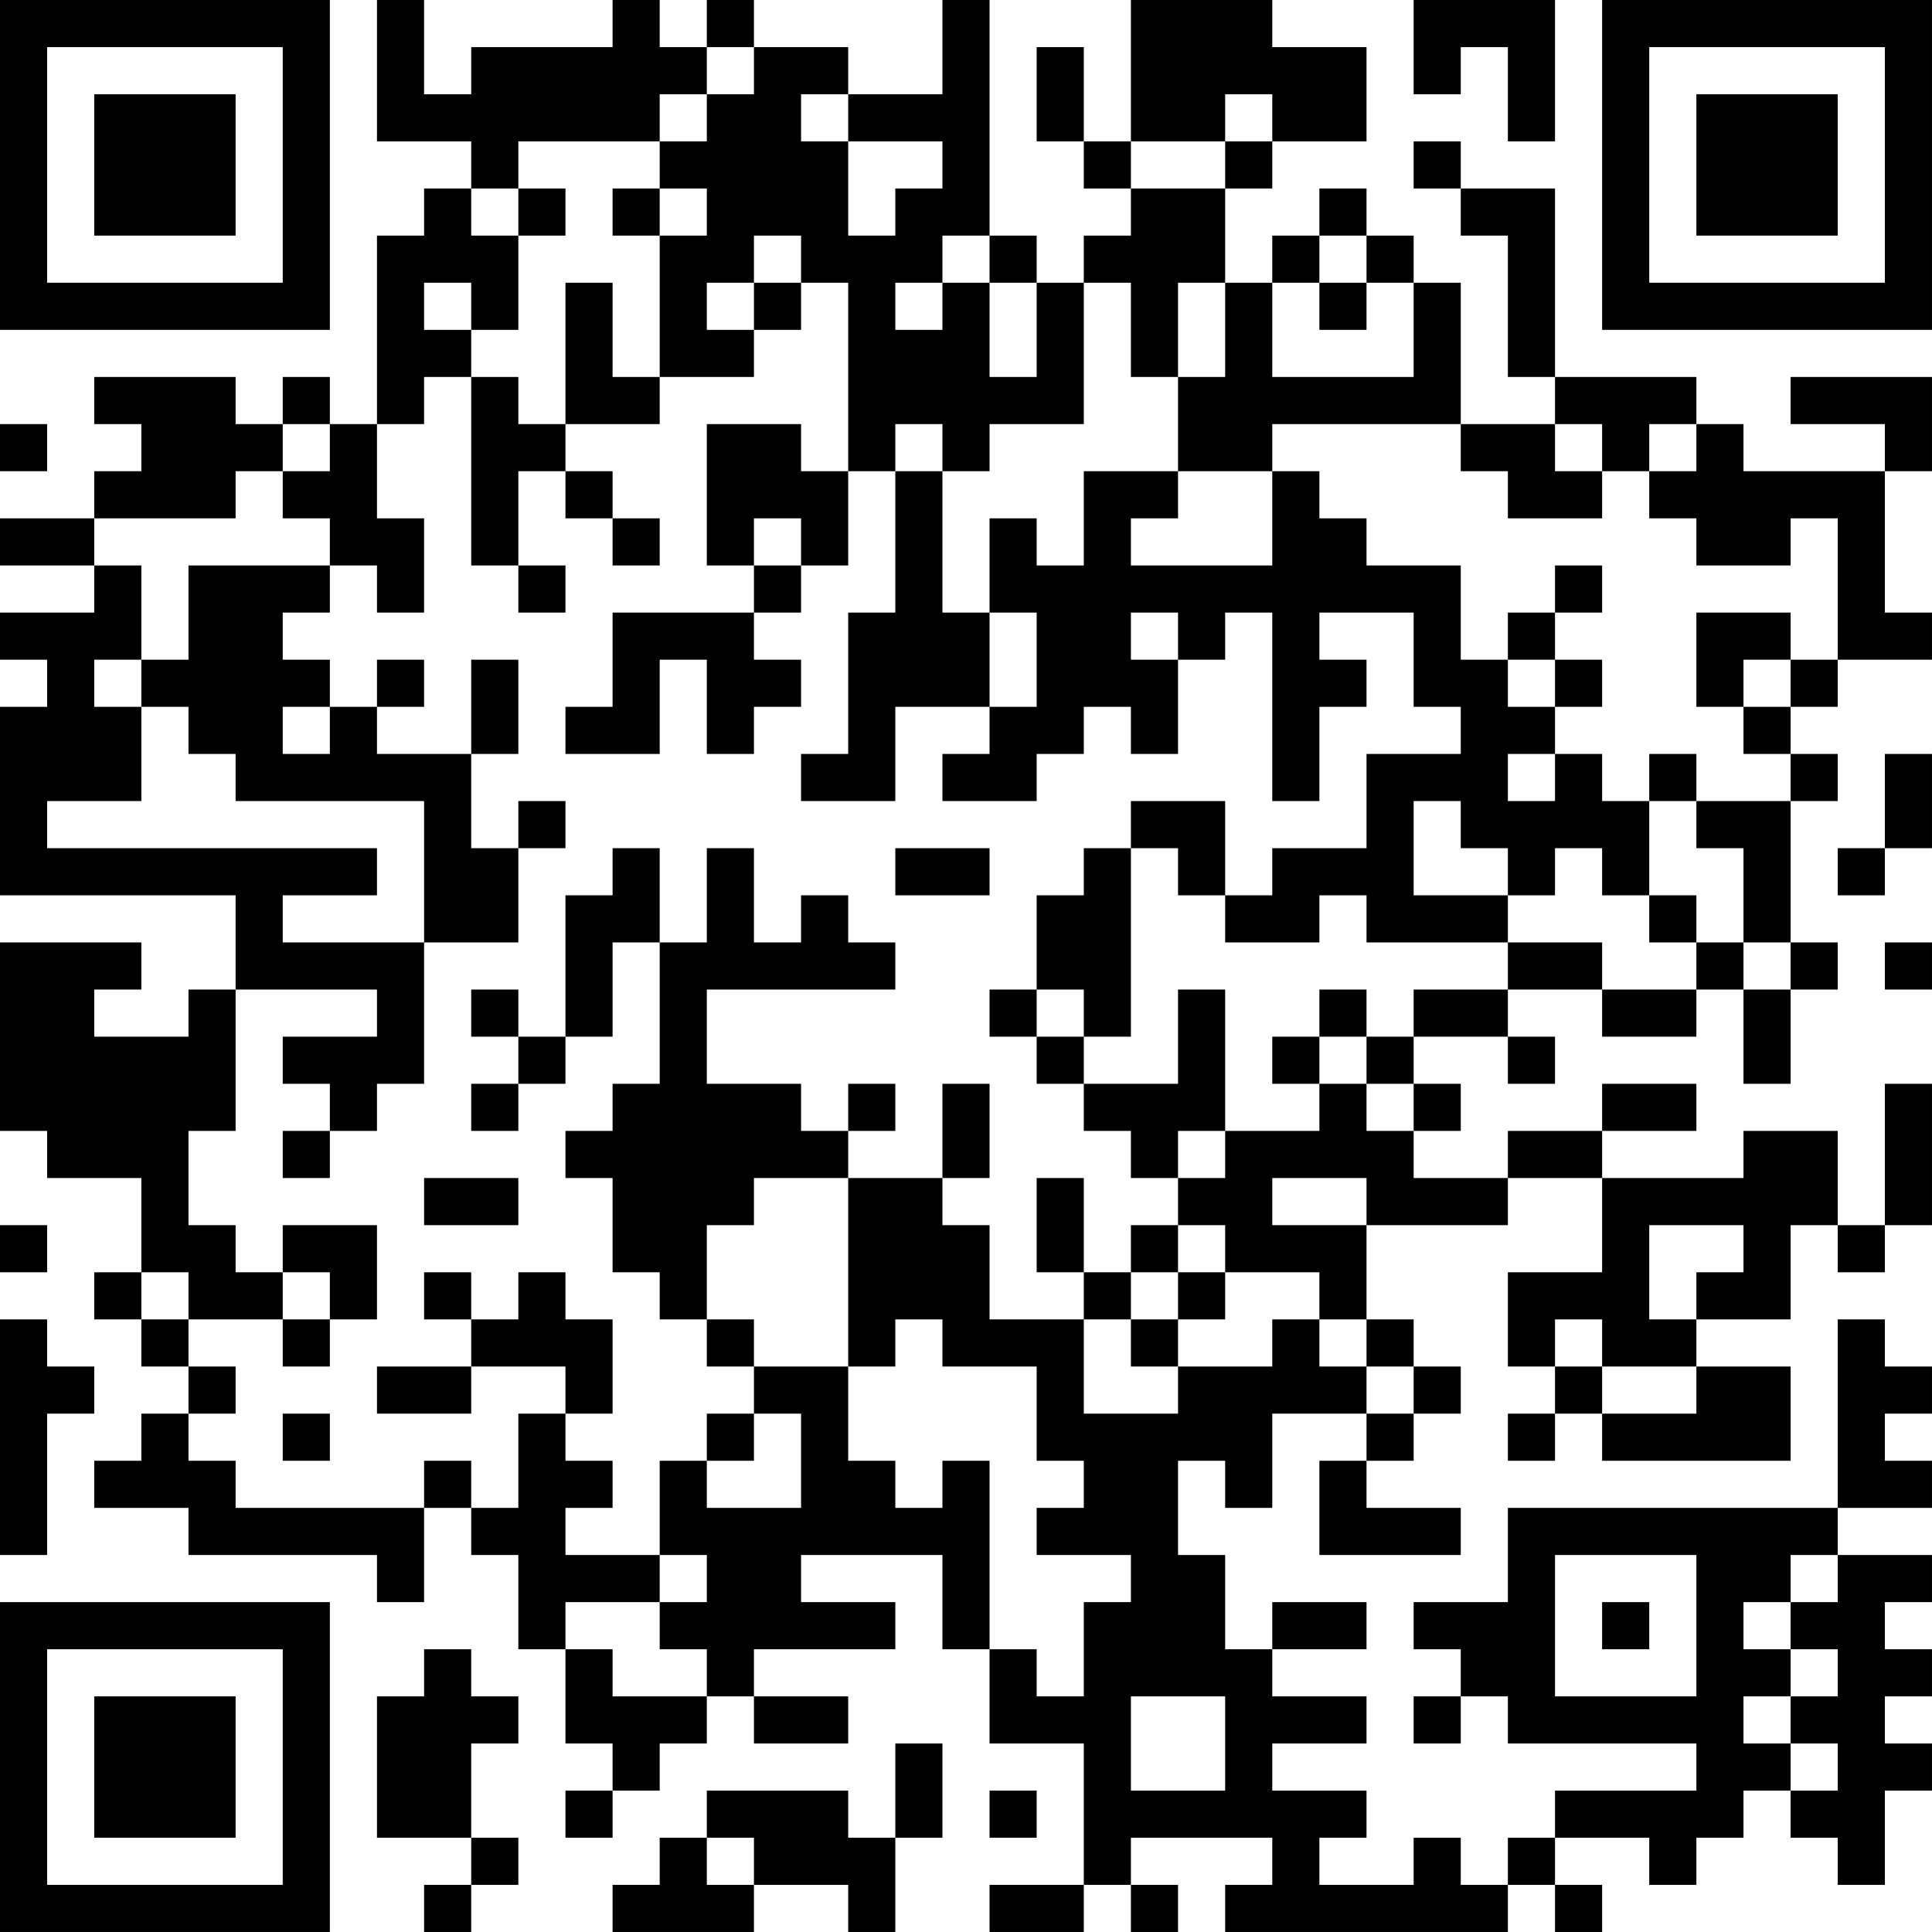 <?xml version="1.0" encoding="UTF-8"?>
<svg xmlns="http://www.w3.org/2000/svg" version="1.1" width="200" height="200" viewBox="0 0 200 200"><rect x="0" y="0" width="200" height="200" fill="#ffffff"/><g transform="scale(4.878)"><g transform="translate(0,0)"><path fill-rule="evenodd" d="M8 0L8 3L10 3L10 4L9 4L9 5L8 5L8 9L7 9L7 8L6 8L6 9L5 9L5 8L2 8L2 9L3 9L3 10L2 10L2 11L0 11L0 12L2 12L2 13L0 13L0 14L1 14L1 15L0 15L0 19L5 19L5 21L4 21L4 22L2 22L2 21L3 21L3 20L0 20L0 24L1 24L1 25L3 25L3 27L2 27L2 28L3 28L3 29L4 29L4 30L3 30L3 31L2 31L2 32L4 32L4 33L8 33L8 34L9 34L9 32L10 32L10 33L11 33L11 35L12 35L12 37L13 37L13 38L12 38L12 39L13 39L13 38L14 38L14 37L15 37L15 36L16 36L16 37L18 37L18 36L16 36L16 35L19 35L19 34L17 34L17 33L20 33L20 35L21 35L21 37L23 37L23 40L21 40L21 41L23 41L23 40L24 40L24 41L25 41L25 40L24 40L24 39L27 39L27 40L26 40L26 41L32 41L32 40L33 40L33 41L34 41L34 40L33 40L33 39L35 39L35 40L36 40L36 39L37 39L37 38L38 38L38 39L39 39L39 40L40 40L40 38L41 38L41 37L40 37L40 36L41 36L41 35L40 35L40 34L41 34L41 33L39 33L39 32L41 32L41 31L40 31L40 30L41 30L41 29L40 29L40 28L39 28L39 32L32 32L32 34L30 34L30 35L31 35L31 36L30 36L30 37L31 37L31 36L32 36L32 37L36 37L36 38L33 38L33 39L32 39L32 40L31 40L31 39L30 39L30 40L28 40L28 39L29 39L29 38L27 38L27 37L29 37L29 36L27 36L27 35L29 35L29 34L27 34L27 35L26 35L26 33L25 33L25 31L26 31L26 32L27 32L27 30L29 30L29 31L28 31L28 33L31 33L31 32L29 32L29 31L30 31L30 30L31 30L31 29L30 29L30 28L29 28L29 26L32 26L32 25L34 25L34 27L32 27L32 29L33 29L33 30L32 30L32 31L33 31L33 30L34 30L34 31L38 31L38 29L36 29L36 28L38 28L38 26L39 26L39 27L40 27L40 26L41 26L41 23L40 23L40 26L39 26L39 24L37 24L37 25L34 25L34 24L36 24L36 23L34 23L34 24L32 24L32 25L30 25L30 24L31 24L31 23L30 23L30 22L32 22L32 23L33 23L33 22L32 22L32 21L34 21L34 22L36 22L36 21L37 21L37 23L38 23L38 21L39 21L39 20L38 20L38 17L39 17L39 16L38 16L38 15L39 15L39 14L41 14L41 13L40 13L40 10L41 10L41 8L38 8L38 9L40 9L40 10L37 10L37 9L36 9L36 8L33 8L33 4L31 4L31 3L30 3L30 4L31 4L31 5L32 5L32 8L33 8L33 9L31 9L31 6L30 6L30 5L29 5L29 4L28 4L28 5L27 5L27 6L26 6L26 4L27 4L27 3L29 3L29 1L27 1L27 0L24 0L24 3L23 3L23 1L22 1L22 3L23 3L23 4L24 4L24 5L23 5L23 6L22 6L22 5L21 5L21 0L20 0L20 2L18 2L18 1L16 1L16 0L15 0L15 1L14 1L14 0L13 0L13 1L10 1L10 2L9 2L9 0ZM30 0L30 2L31 2L31 1L32 1L32 3L33 3L33 0ZM15 1L15 2L14 2L14 3L11 3L11 4L10 4L10 5L11 5L11 7L10 7L10 6L9 6L9 7L10 7L10 8L9 8L9 9L8 9L8 11L9 11L9 13L8 13L8 12L7 12L7 11L6 11L6 10L7 10L7 9L6 9L6 10L5 10L5 11L2 11L2 12L3 12L3 14L2 14L2 15L3 15L3 17L1 17L1 18L8 18L8 19L6 19L6 20L9 20L9 23L8 23L8 24L7 24L7 23L6 23L6 22L8 22L8 21L5 21L5 24L4 24L4 26L5 26L5 27L6 27L6 28L4 28L4 27L3 27L3 28L4 28L4 29L5 29L5 30L4 30L4 31L5 31L5 32L9 32L9 31L10 31L10 32L11 32L11 30L12 30L12 31L13 31L13 32L12 32L12 33L14 33L14 34L12 34L12 35L13 35L13 36L15 36L15 35L14 35L14 34L15 34L15 33L14 33L14 31L15 31L15 32L17 32L17 30L16 30L16 29L18 29L18 31L19 31L19 32L20 32L20 31L21 31L21 35L22 35L22 36L23 36L23 34L24 34L24 33L22 33L22 32L23 32L23 31L22 31L22 29L20 29L20 28L19 28L19 29L18 29L18 25L20 25L20 26L21 26L21 28L23 28L23 30L25 30L25 29L27 29L27 28L28 28L28 29L29 29L29 30L30 30L30 29L29 29L29 28L28 28L28 27L26 27L26 26L25 26L25 25L26 25L26 24L28 24L28 23L29 23L29 24L30 24L30 23L29 23L29 22L30 22L30 21L32 21L32 20L34 20L34 21L36 21L36 20L37 20L37 21L38 21L38 20L37 20L37 18L36 18L36 17L38 17L38 16L37 16L37 15L38 15L38 14L39 14L39 11L38 11L38 12L36 12L36 11L35 11L35 10L36 10L36 9L35 9L35 10L34 10L34 9L33 9L33 10L34 10L34 11L32 11L32 10L31 10L31 9L27 9L27 10L25 10L25 8L26 8L26 6L25 6L25 8L24 8L24 6L23 6L23 9L21 9L21 10L20 10L20 9L19 9L19 10L18 10L18 6L17 6L17 5L16 5L16 6L15 6L15 7L16 7L16 8L14 8L14 5L15 5L15 4L14 4L14 3L15 3L15 2L16 2L16 1ZM17 2L17 3L18 3L18 5L19 5L19 4L20 4L20 3L18 3L18 2ZM26 2L26 3L24 3L24 4L26 4L26 3L27 3L27 2ZM11 4L11 5L12 5L12 4ZM13 4L13 5L14 5L14 4ZM20 5L20 6L19 6L19 7L20 7L20 6L21 6L21 8L22 8L22 6L21 6L21 5ZM28 5L28 6L27 6L27 8L30 8L30 6L29 6L29 5ZM12 6L12 9L11 9L11 8L10 8L10 12L11 12L11 13L12 13L12 12L11 12L11 10L12 10L12 11L13 11L13 12L14 12L14 11L13 11L13 10L12 10L12 9L14 9L14 8L13 8L13 6ZM16 6L16 7L17 7L17 6ZM28 6L28 7L29 7L29 6ZM0 9L0 10L1 10L1 9ZM15 9L15 12L16 12L16 13L13 13L13 15L12 15L12 16L14 16L14 14L15 14L15 16L16 16L16 15L17 15L17 14L16 14L16 13L17 13L17 12L18 12L18 10L17 10L17 9ZM19 10L19 13L18 13L18 16L17 16L17 17L19 17L19 15L21 15L21 16L20 16L20 17L22 17L22 16L23 16L23 15L24 15L24 16L25 16L25 14L26 14L26 13L27 13L27 17L28 17L28 15L29 15L29 14L28 14L28 13L30 13L30 15L31 15L31 16L29 16L29 18L27 18L27 19L26 19L26 17L24 17L24 18L23 18L23 19L22 19L22 21L21 21L21 22L22 22L22 23L23 23L23 24L24 24L24 25L25 25L25 24L26 24L26 21L25 21L25 23L23 23L23 22L24 22L24 18L25 18L25 19L26 19L26 20L28 20L28 19L29 19L29 20L32 20L32 19L33 19L33 18L34 18L34 19L35 19L35 20L36 20L36 19L35 19L35 17L36 17L36 16L35 16L35 17L34 17L34 16L33 16L33 15L34 15L34 14L33 14L33 13L34 13L34 12L33 12L33 13L32 13L32 14L31 14L31 12L29 12L29 11L28 11L28 10L27 10L27 12L24 12L24 11L25 11L25 10L23 10L23 12L22 12L22 11L21 11L21 13L20 13L20 10ZM16 11L16 12L17 12L17 11ZM4 12L4 14L3 14L3 15L4 15L4 16L5 16L5 17L9 17L9 20L11 20L11 18L12 18L12 17L11 17L11 18L10 18L10 16L11 16L11 14L10 14L10 16L8 16L8 15L9 15L9 14L8 14L8 15L7 15L7 14L6 14L6 13L7 13L7 12ZM21 13L21 15L22 15L22 13ZM24 13L24 14L25 14L25 13ZM36 13L36 15L37 15L37 14L38 14L38 13ZM32 14L32 15L33 15L33 14ZM6 15L6 16L7 16L7 15ZM32 16L32 17L33 17L33 16ZM40 16L40 18L39 18L39 19L40 19L40 18L41 18L41 16ZM30 17L30 19L32 19L32 18L31 18L31 17ZM13 18L13 19L12 19L12 22L11 22L11 21L10 21L10 22L11 22L11 23L10 23L10 24L11 24L11 23L12 23L12 22L13 22L13 20L14 20L14 23L13 23L13 24L12 24L12 25L13 25L13 27L14 27L14 28L15 28L15 29L16 29L16 28L15 28L15 26L16 26L16 25L18 25L18 24L19 24L19 23L18 23L18 24L17 24L17 23L15 23L15 21L19 21L19 20L18 20L18 19L17 19L17 20L16 20L16 18L15 18L15 20L14 20L14 18ZM19 18L19 19L21 19L21 18ZM40 20L40 21L41 21L41 20ZM22 21L22 22L23 22L23 21ZM28 21L28 22L27 22L27 23L28 23L28 22L29 22L29 21ZM20 23L20 25L21 25L21 23ZM6 24L6 25L7 25L7 24ZM9 25L9 26L11 26L11 25ZM22 25L22 27L23 27L23 28L24 28L24 29L25 29L25 28L26 28L26 27L25 27L25 26L24 26L24 27L23 27L23 25ZM27 25L27 26L29 26L29 25ZM0 26L0 27L1 27L1 26ZM6 26L6 27L7 27L7 28L6 28L6 29L7 29L7 28L8 28L8 26ZM35 26L35 28L36 28L36 27L37 27L37 26ZM9 27L9 28L10 28L10 29L8 29L8 30L10 30L10 29L12 29L12 30L13 30L13 28L12 28L12 27L11 27L11 28L10 28L10 27ZM24 27L24 28L25 28L25 27ZM0 28L0 33L1 33L1 30L2 30L2 29L1 29L1 28ZM33 28L33 29L34 29L34 30L36 30L36 29L34 29L34 28ZM6 30L6 31L7 31L7 30ZM15 30L15 31L16 31L16 30ZM33 33L33 36L36 36L36 33ZM38 33L38 34L37 34L37 35L38 35L38 36L37 36L37 37L38 37L38 38L39 38L39 37L38 37L38 36L39 36L39 35L38 35L38 34L39 34L39 33ZM34 34L34 35L35 35L35 34ZM9 35L9 36L8 36L8 39L10 39L10 40L9 40L9 41L10 41L10 40L11 40L11 39L10 39L10 37L11 37L11 36L10 36L10 35ZM24 36L24 38L26 38L26 36ZM19 37L19 39L18 39L18 38L15 38L15 39L14 39L14 40L13 40L13 41L16 41L16 40L18 40L18 41L19 41L19 39L20 39L20 37ZM21 38L21 39L22 39L22 38ZM15 39L15 40L16 40L16 39ZM0 0L0 7L7 7L7 0ZM1 1L1 6L6 6L6 1ZM2 2L2 5L5 5L5 2ZM34 0L34 7L41 7L41 0ZM35 1L35 6L40 6L40 1ZM36 2L36 5L39 5L39 2ZM0 34L0 41L7 41L7 34ZM1 35L1 40L6 40L6 35ZM2 36L2 39L5 39L5 36Z" fill="#000000"/></g></g></svg>
